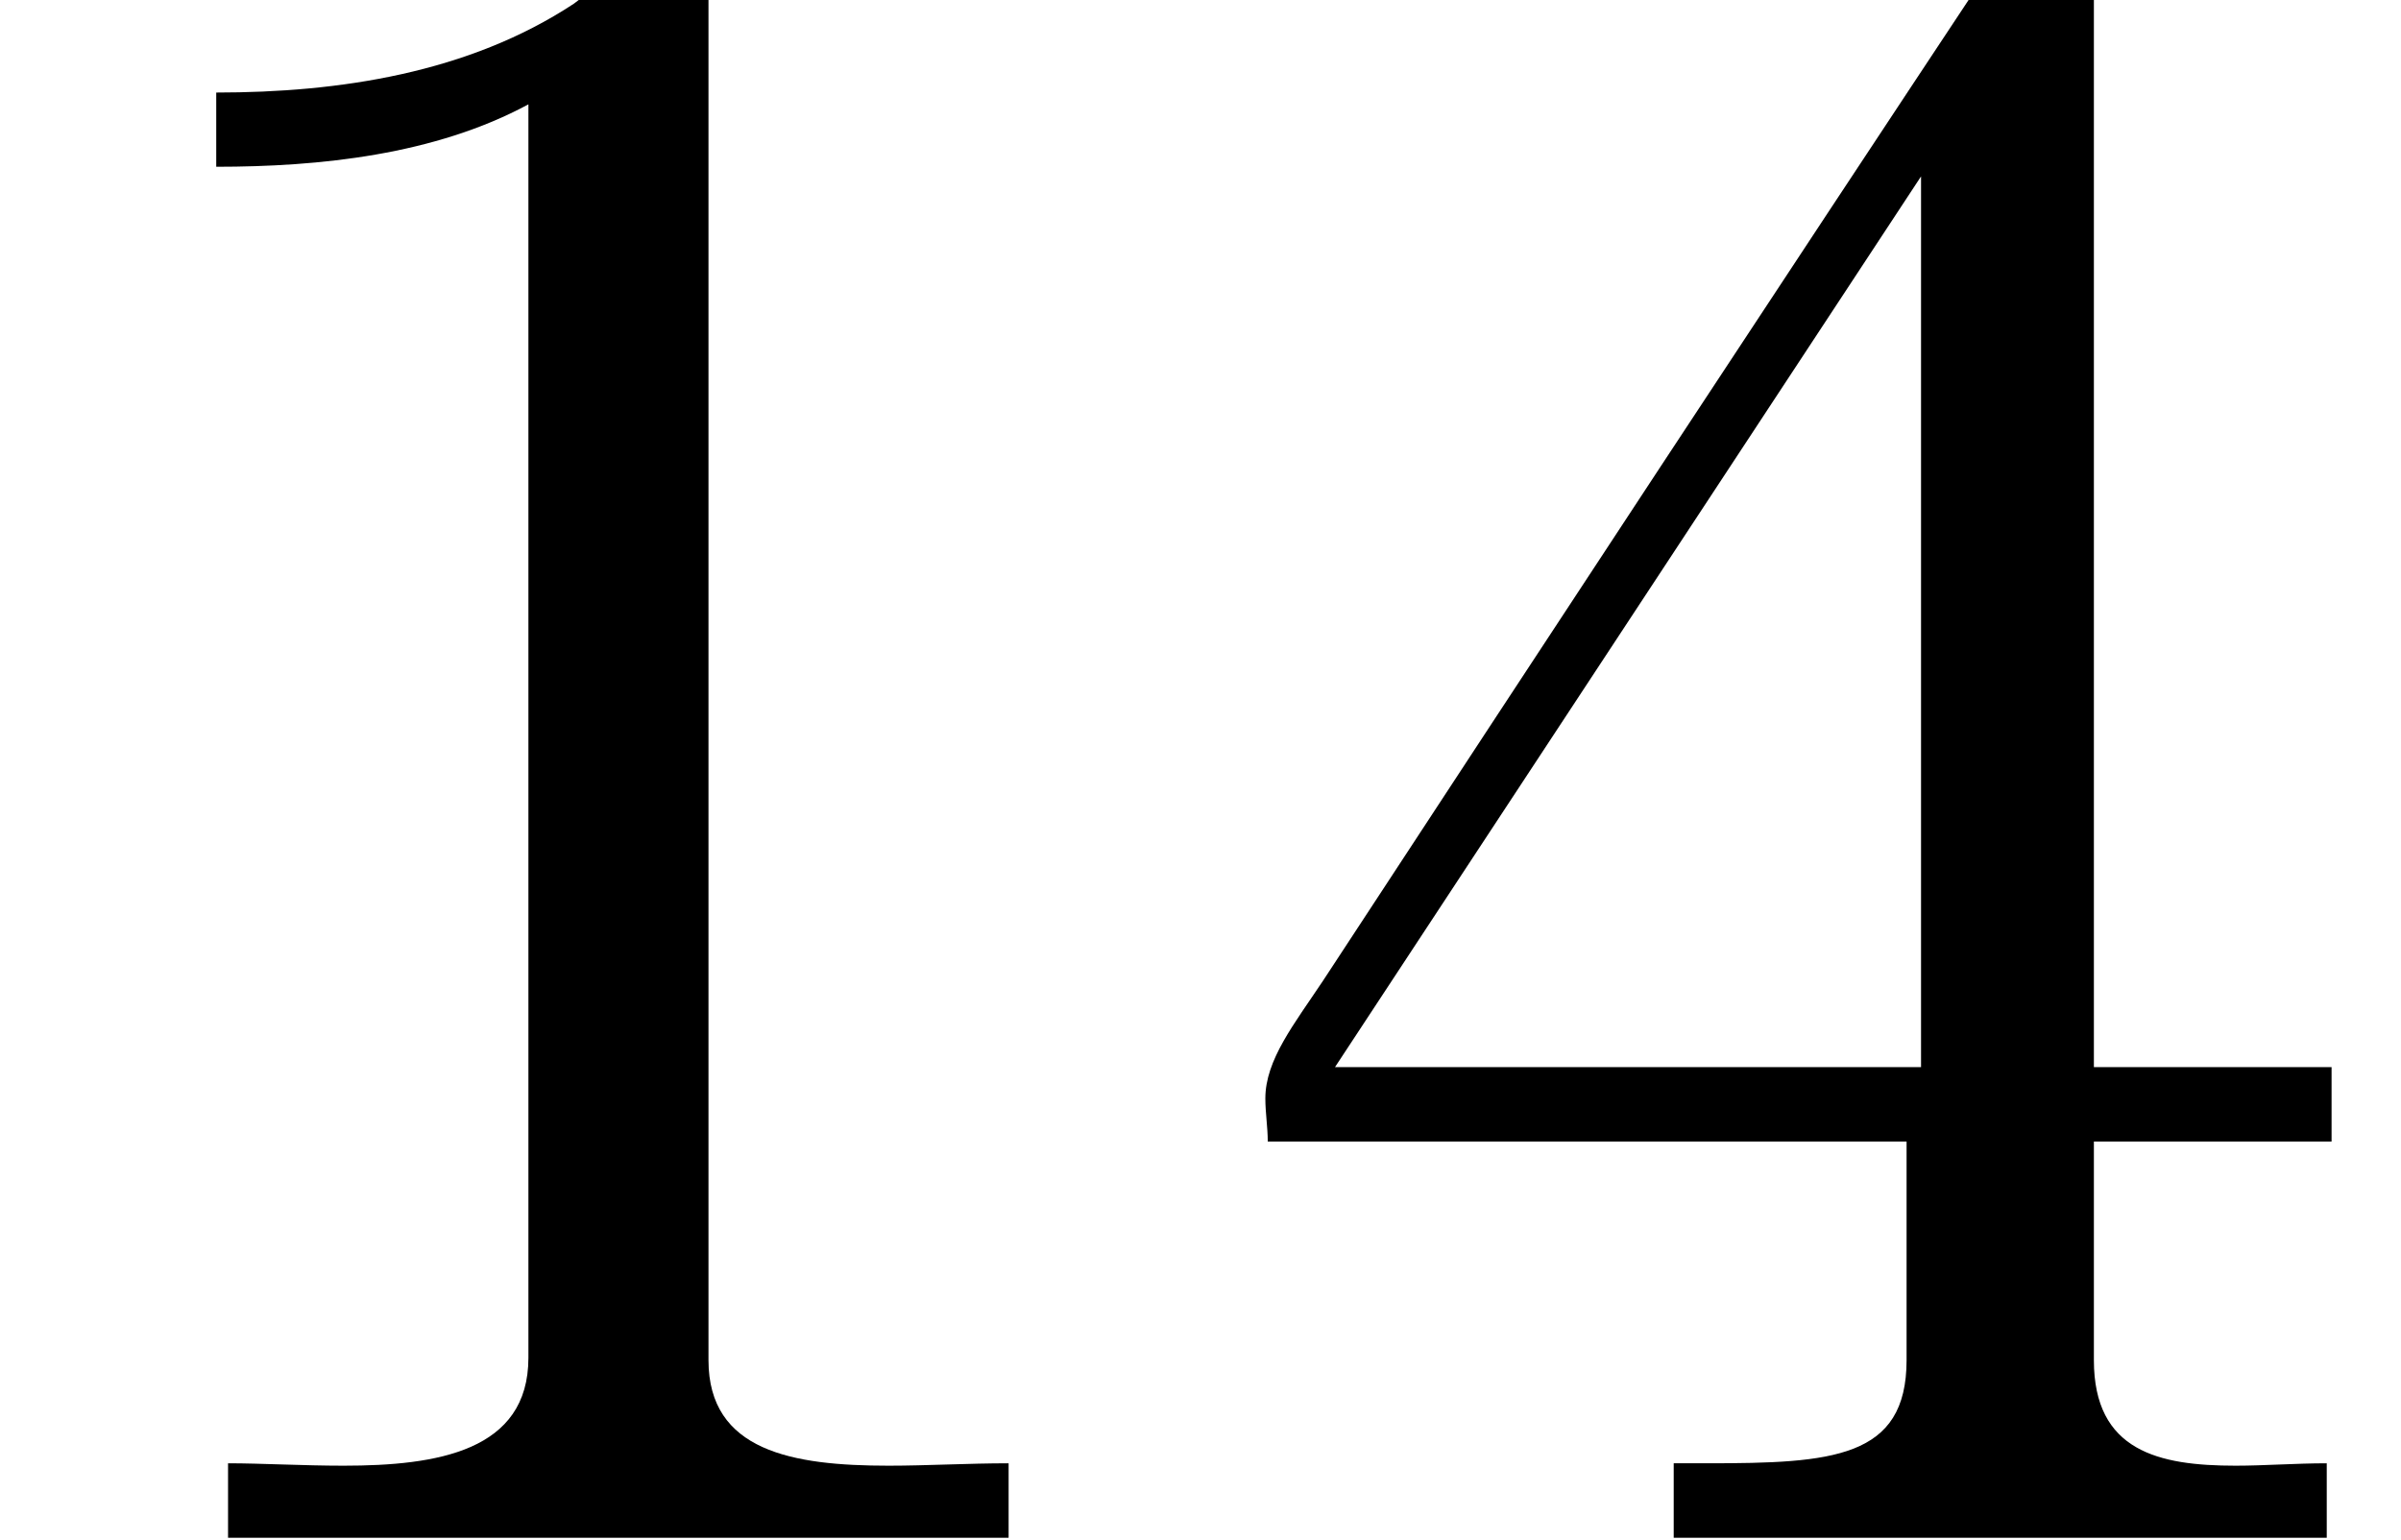 <?xml version='1.0' encoding='UTF-8'?>
<!-- This file was generated by dvisvgm 2.6.3 -->
<svg version='1.1' xmlns='http://www.w3.org/2000/svg' xmlns:xlink='http://www.w3.org/1999/xlink' width='9.96pt' height='6.391pt' viewBox='-0.498 -6.391 9.96 6.391'>
<defs>
<path id='g0-49' d='M0.897 -6.007V-5.699C1.325 -5.699 1.803 -5.748 2.192 -5.958V-0.757C2.192 -0.369 1.813 -0.309 1.425 -0.309C1.255 -0.309 1.086 -0.319 0.946 -0.319V-0.01H4.184V-0.319C4.015 -0.319 3.846 -0.309 3.686 -0.309C3.288 -0.309 2.939 -0.369 2.939 -0.747V-6.486C2.939 -6.575 2.909 -6.645 2.8 -6.645C2.66 -6.645 2.491 -6.456 2.381 -6.376C1.943 -6.087 1.405 -6.007 0.897 -6.007Z'/>
<path id='g0-52' d='M0.279 -1.654H2.929V-0.747C2.929 -0.339 2.62 -0.319 2.102 -0.319H1.963V-0.01H4.672V-0.319C4.543 -0.319 4.413 -0.309 4.294 -0.309C3.975 -0.309 3.706 -0.369 3.706 -0.747V-1.654H4.692V-1.963H3.706V-6.426C3.706 -6.466 3.716 -6.516 3.716 -6.565C3.716 -6.675 3.686 -6.755 3.567 -6.755C3.397 -6.755 3.377 -6.685 3.308 -6.575C2.371 -5.161 1.435 -3.736 0.508 -2.321C0.389 -2.142 0.269 -1.993 0.269 -1.833C0.269 -1.773 0.279 -1.714 0.279 -1.654ZM0.558 -1.963L2.989 -5.659V-1.963H0.558Z'/>
</defs>
<g id='page1'>
<use x='-0.498' y='0' xlink:href='#g0-49'/>
<use x='4.482' y='0' xlink:href='#g0-52'/>
</g>
</svg>